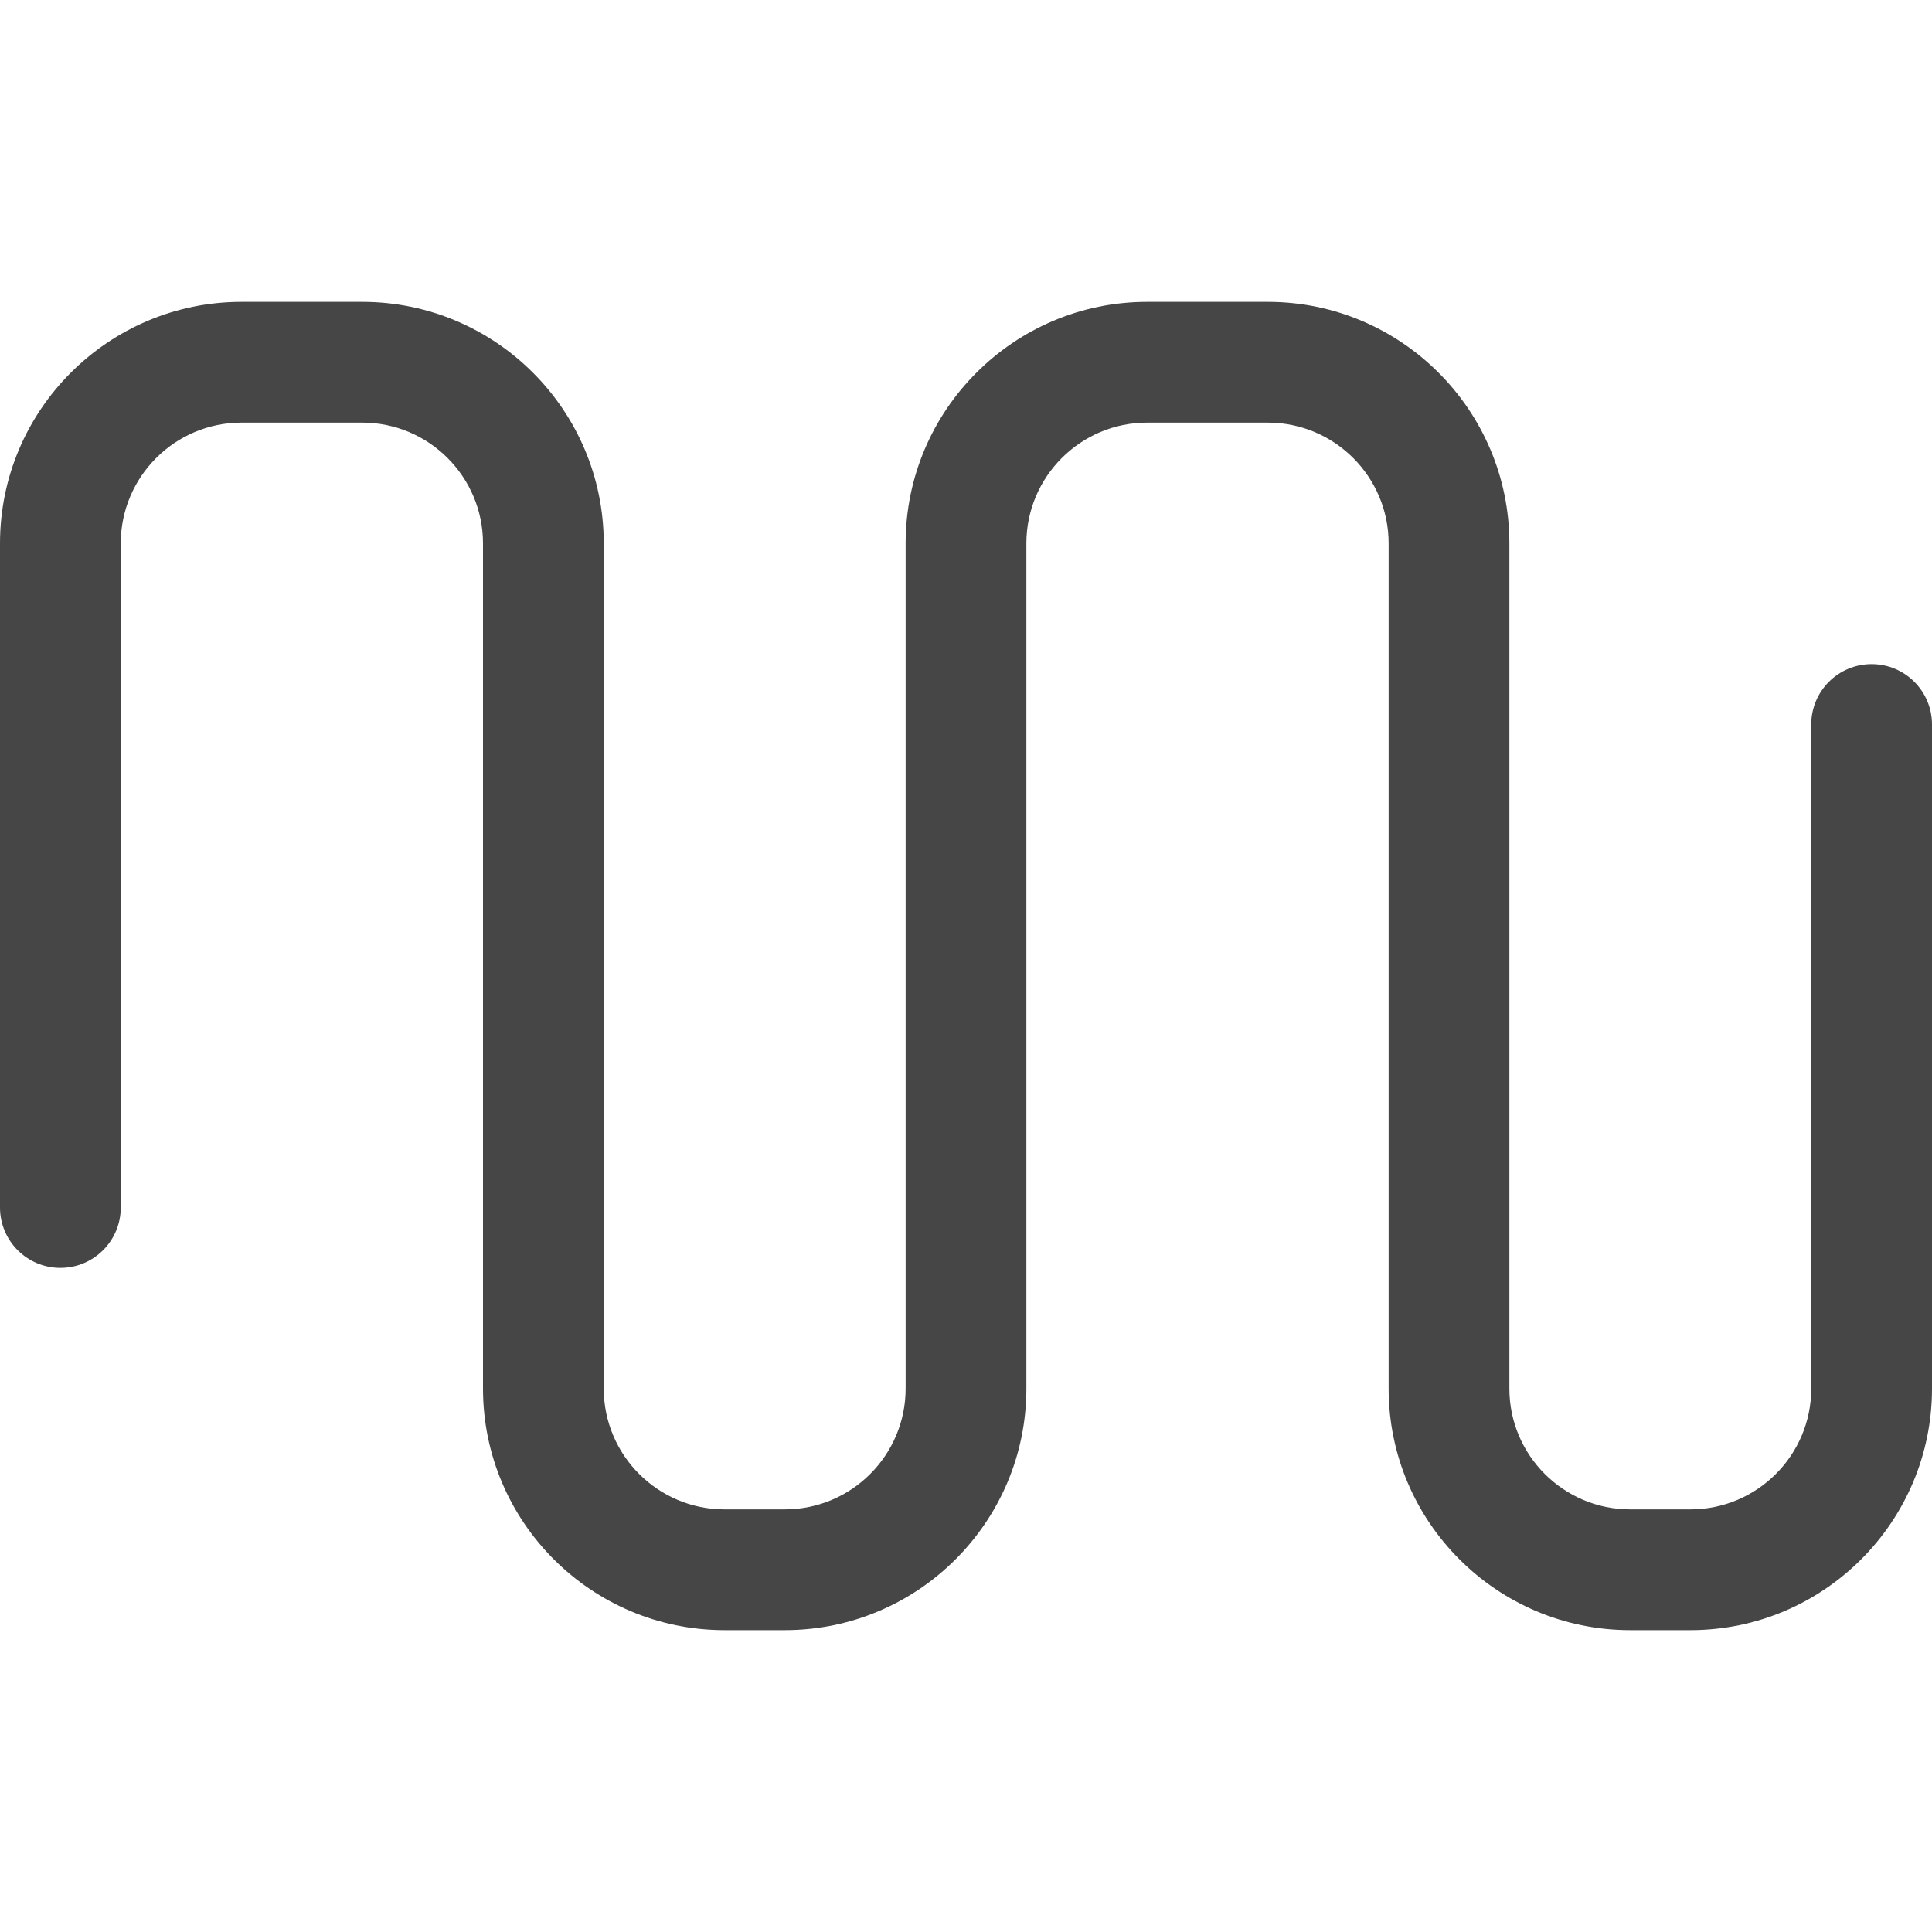 <?xml version="1.0" encoding="utf-8"?>
<svg xmlns="http://www.w3.org/2000/svg" height="52" width="52" viewBox="0 0 52 52">
  <g>
    <path id="path1" transform="rotate(0,26,26) translate(0,8.125) scale(1.625,1.625)  " fill="#464646" d="M4,0L6,0C8.206,0,10,1.794,10,4L10,7 10,14 10,18C10,19.103,10.897,20,12,20L13,20C14.103,20,15,19.103,15,18L15,15 15,7 15,4C15,1.794,16.794,0,19,0L21,0C23.206,0,25,1.794,25,4L25,7 25,16 25,18C25,19.103,25.897,20,27,20L28,20C29.103,20,30,19.103,30,18L30,7C30,6.447 30.448,6 31,6 31.552,6 32,6.447 32,7L32,18C32,20.206,30.206,22,28,22L27,22C24.794,22,23,20.206,23,18L23,16 23,7 23,4C23,2.897,22.103,2,21,2L19,2C17.897,2,17,2.897,17,4L17,7 17,15 17,18C17,20.206,15.206,22,13,22L12,22C9.794,22,8,20.206,8,18L8,14 8,7 8,4C8,2.897,7.103,2,6,2L4,2C2.897,2,2,2.897,2,4L2,15C2,15.553 1.552,16 1,16 0.448,16 0,15.553 0,15L0,4C0,1.794,1.794,0,4,0z" />
  </g>
</svg>

